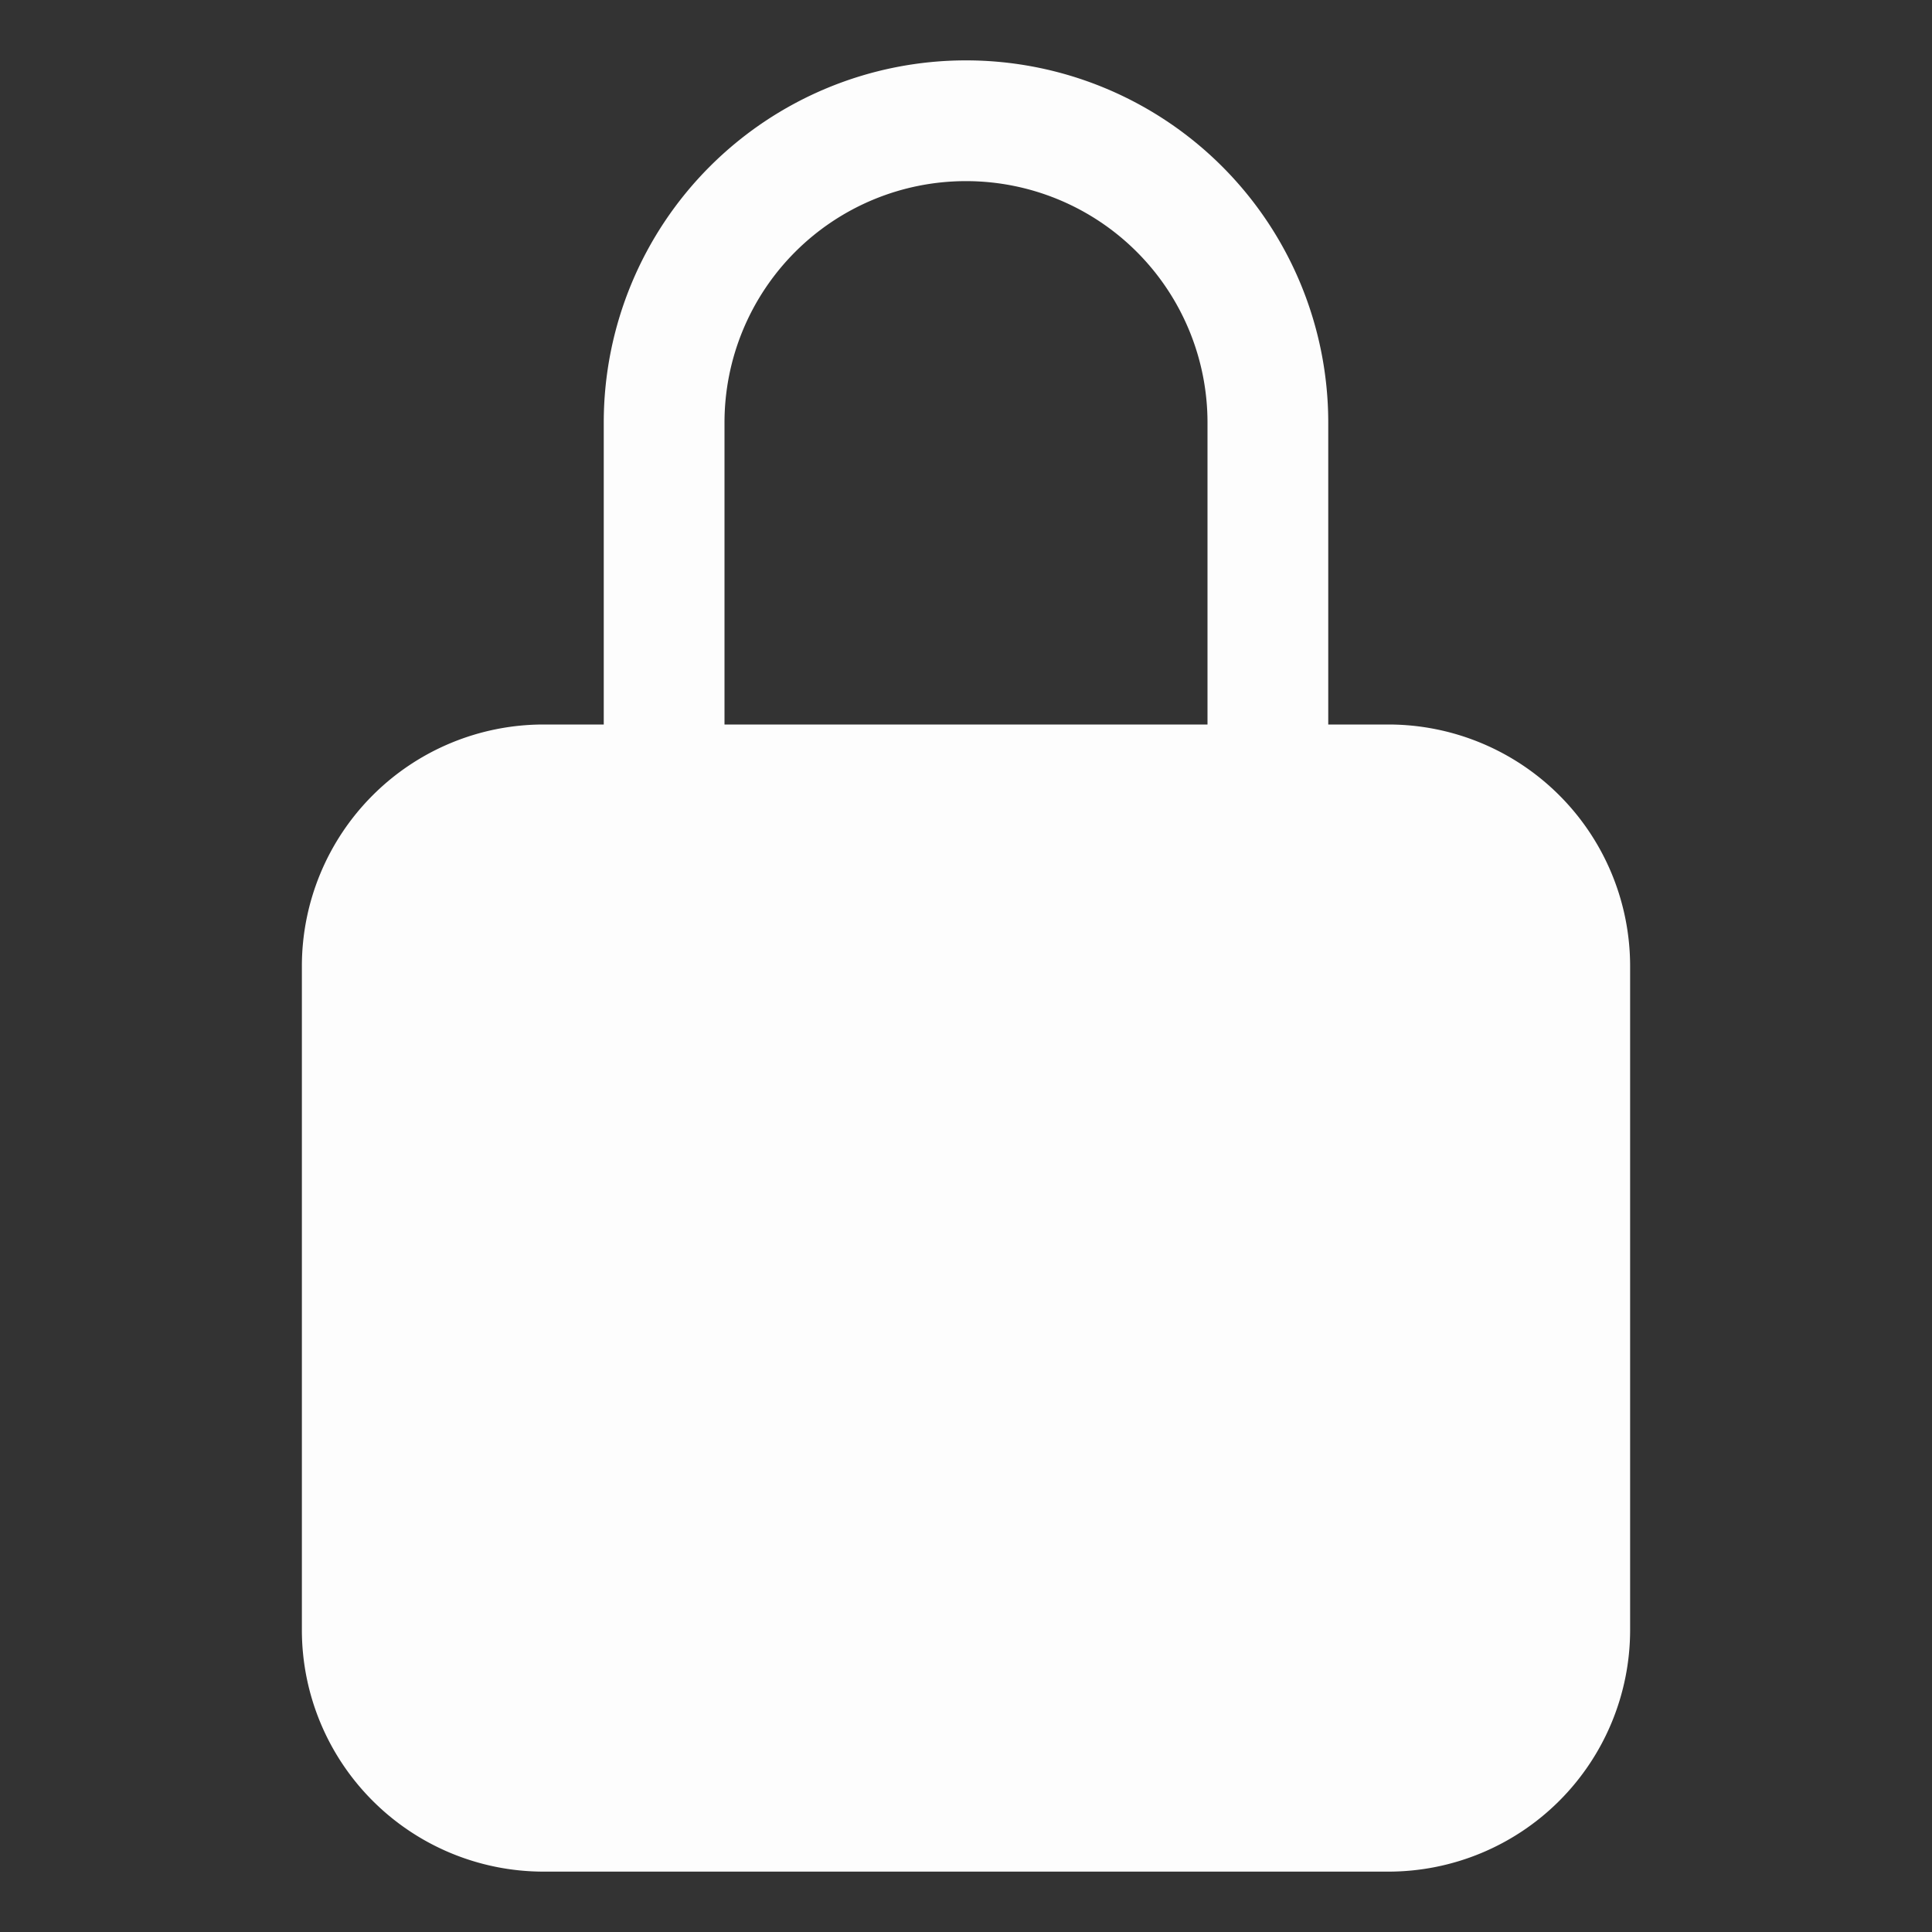 <?xml version="1.0" encoding="UTF-8" standalone="no"?>
<svg
   xmlns:dc="http://purl.org/dc/elements/1.1/"
   xmlns:cc="http://creativecommons.org/ns#"
   xmlns:rdf="http://www.w3.org/1999/02/22-rdf-syntax-ns#"
   xmlns:svg="http://www.w3.org/2000/svg"
   xmlns="http://www.w3.org/2000/svg"
   xmlns:sodipodi="http://sodipodi.sourceforge.net/DTD/sodipodi-0.dtd"
   xmlns:inkscape="http://www.inkscape.org/namespaces/inkscape"
   width="512"
   height="512"
   viewBox="0 0 512 512"
   version="1.1"
   id="svg2678"
   sodipodi:docname="lock.svg"
   inkscape:version="0.92.4 (5da689c313, 2019-01-14)">
  <rect x="0" y="0" width="512" height="512" fill="#333333" stroke="none"/>
  <defs
     id="defs2682" />
  <sodipodi:namedview
     pagecolor="#ffffff"
     bordercolor="#666666"
     borderopacity="1"
     objecttolerance="10"
     gridtolerance="10"
     guidetolerance="10"
     inkscape:pageopacity="0"
     inkscape:pageshadow="2"
     inkscape:window-width="1310"
     inkscape:window-height="778"
     id="namedview2680"
     showgrid="false"
     inkscape:zoom="0.4609375"
     inkscape:cx="256"
     inkscape:cy="256"
     inkscape:window-x="0"
     inkscape:window-y="8"
     inkscape:window-maximized="0"
     inkscape:current-layer="svg2678" />
  <title
     id="title2674">ionicons-v5-g</title>
  <path
     d="M368,192H352V112a96,96,0,1,0-192,0v80H144a64.07,64.07,0,0,0-64,64V432a64.07,64.07,0,0,0,64,64H368a64.07,64.07,0,0,0,64-64V256A64.07,64.07,0,0,0,368,192Zm-48,0H192V112a64,64,0,1,1,128,0Z"
     id="path2676"
     style="fill:#ffffff;fill-opacity:0.988" />
</svg>
